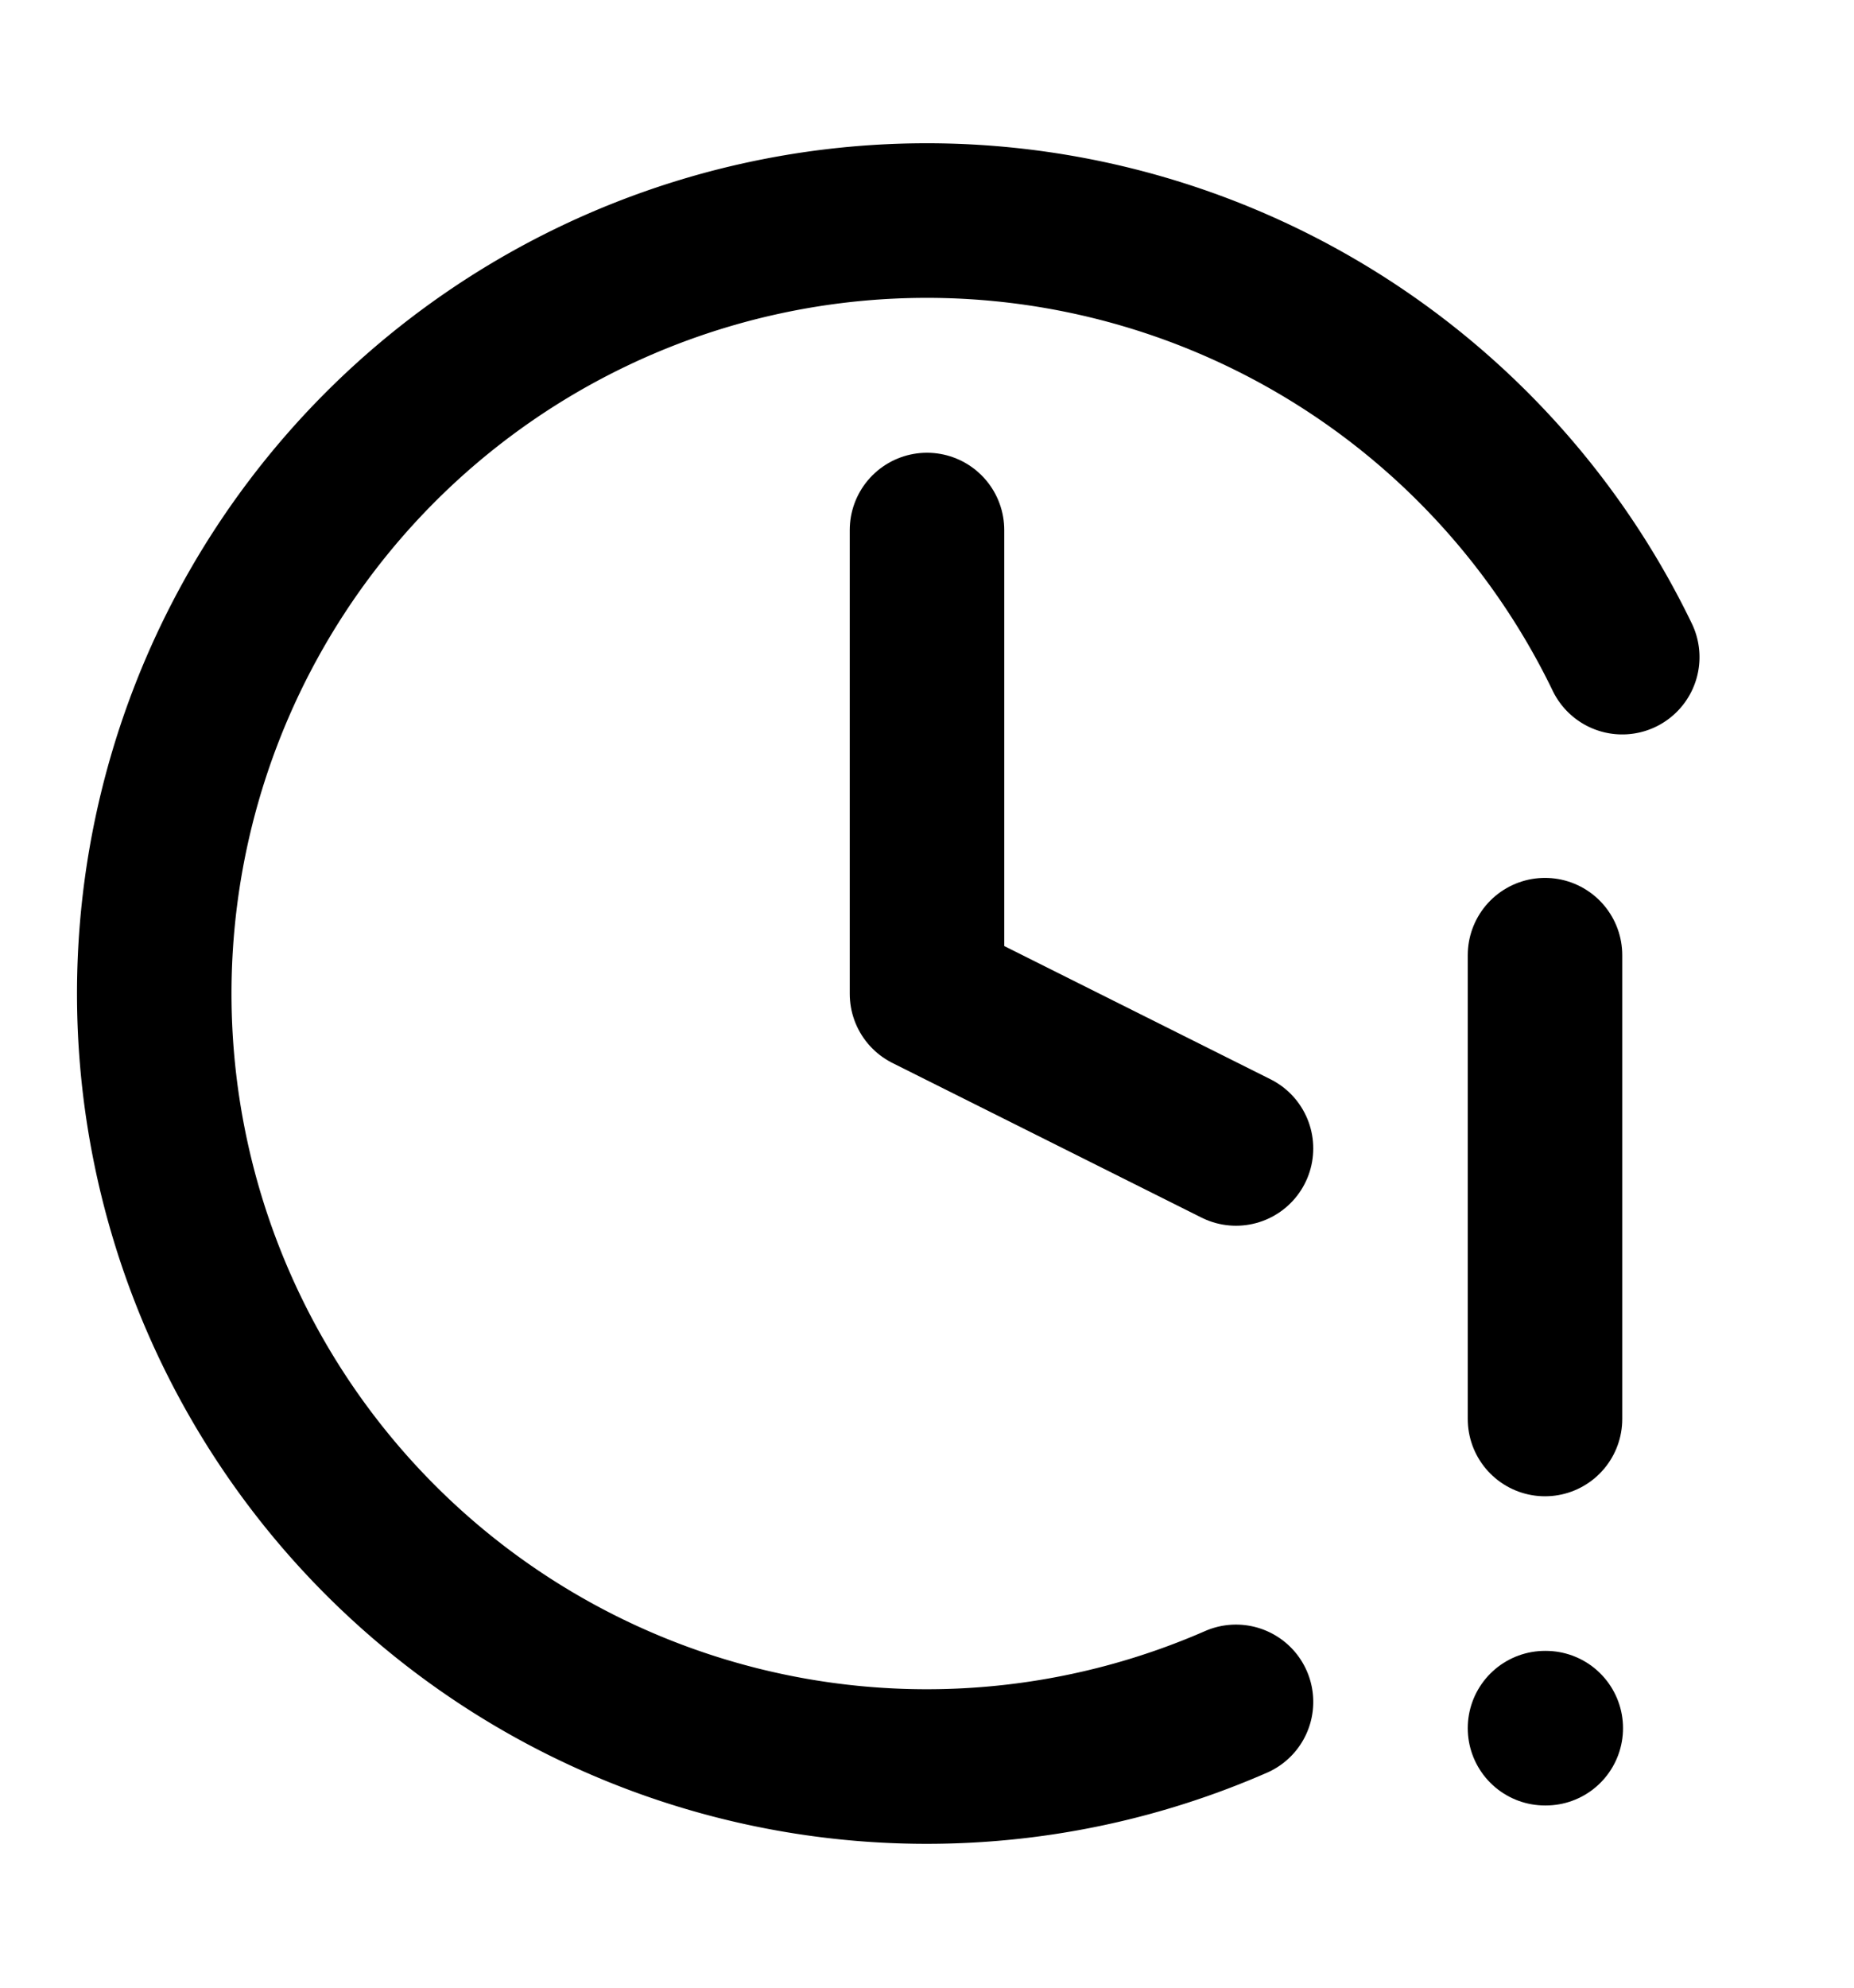 <svg xmlns="http://www.w3.org/2000/svg" width="14" height="15" viewBox="0 0 24 24" fill="none" stroke="currentColor" stroke-width="2" stroke-linecap="round" stroke-linejoin="round" class="lucide lucide-clock-alert-icon lucide-clock-alert"><path d="M12 6v6l4 2"/><path d="M16 21.16a10 10 0 1 1 5-13.516"/><path d="M20 11.5v6"/><path d="M20 21.5h.01"/></svg>